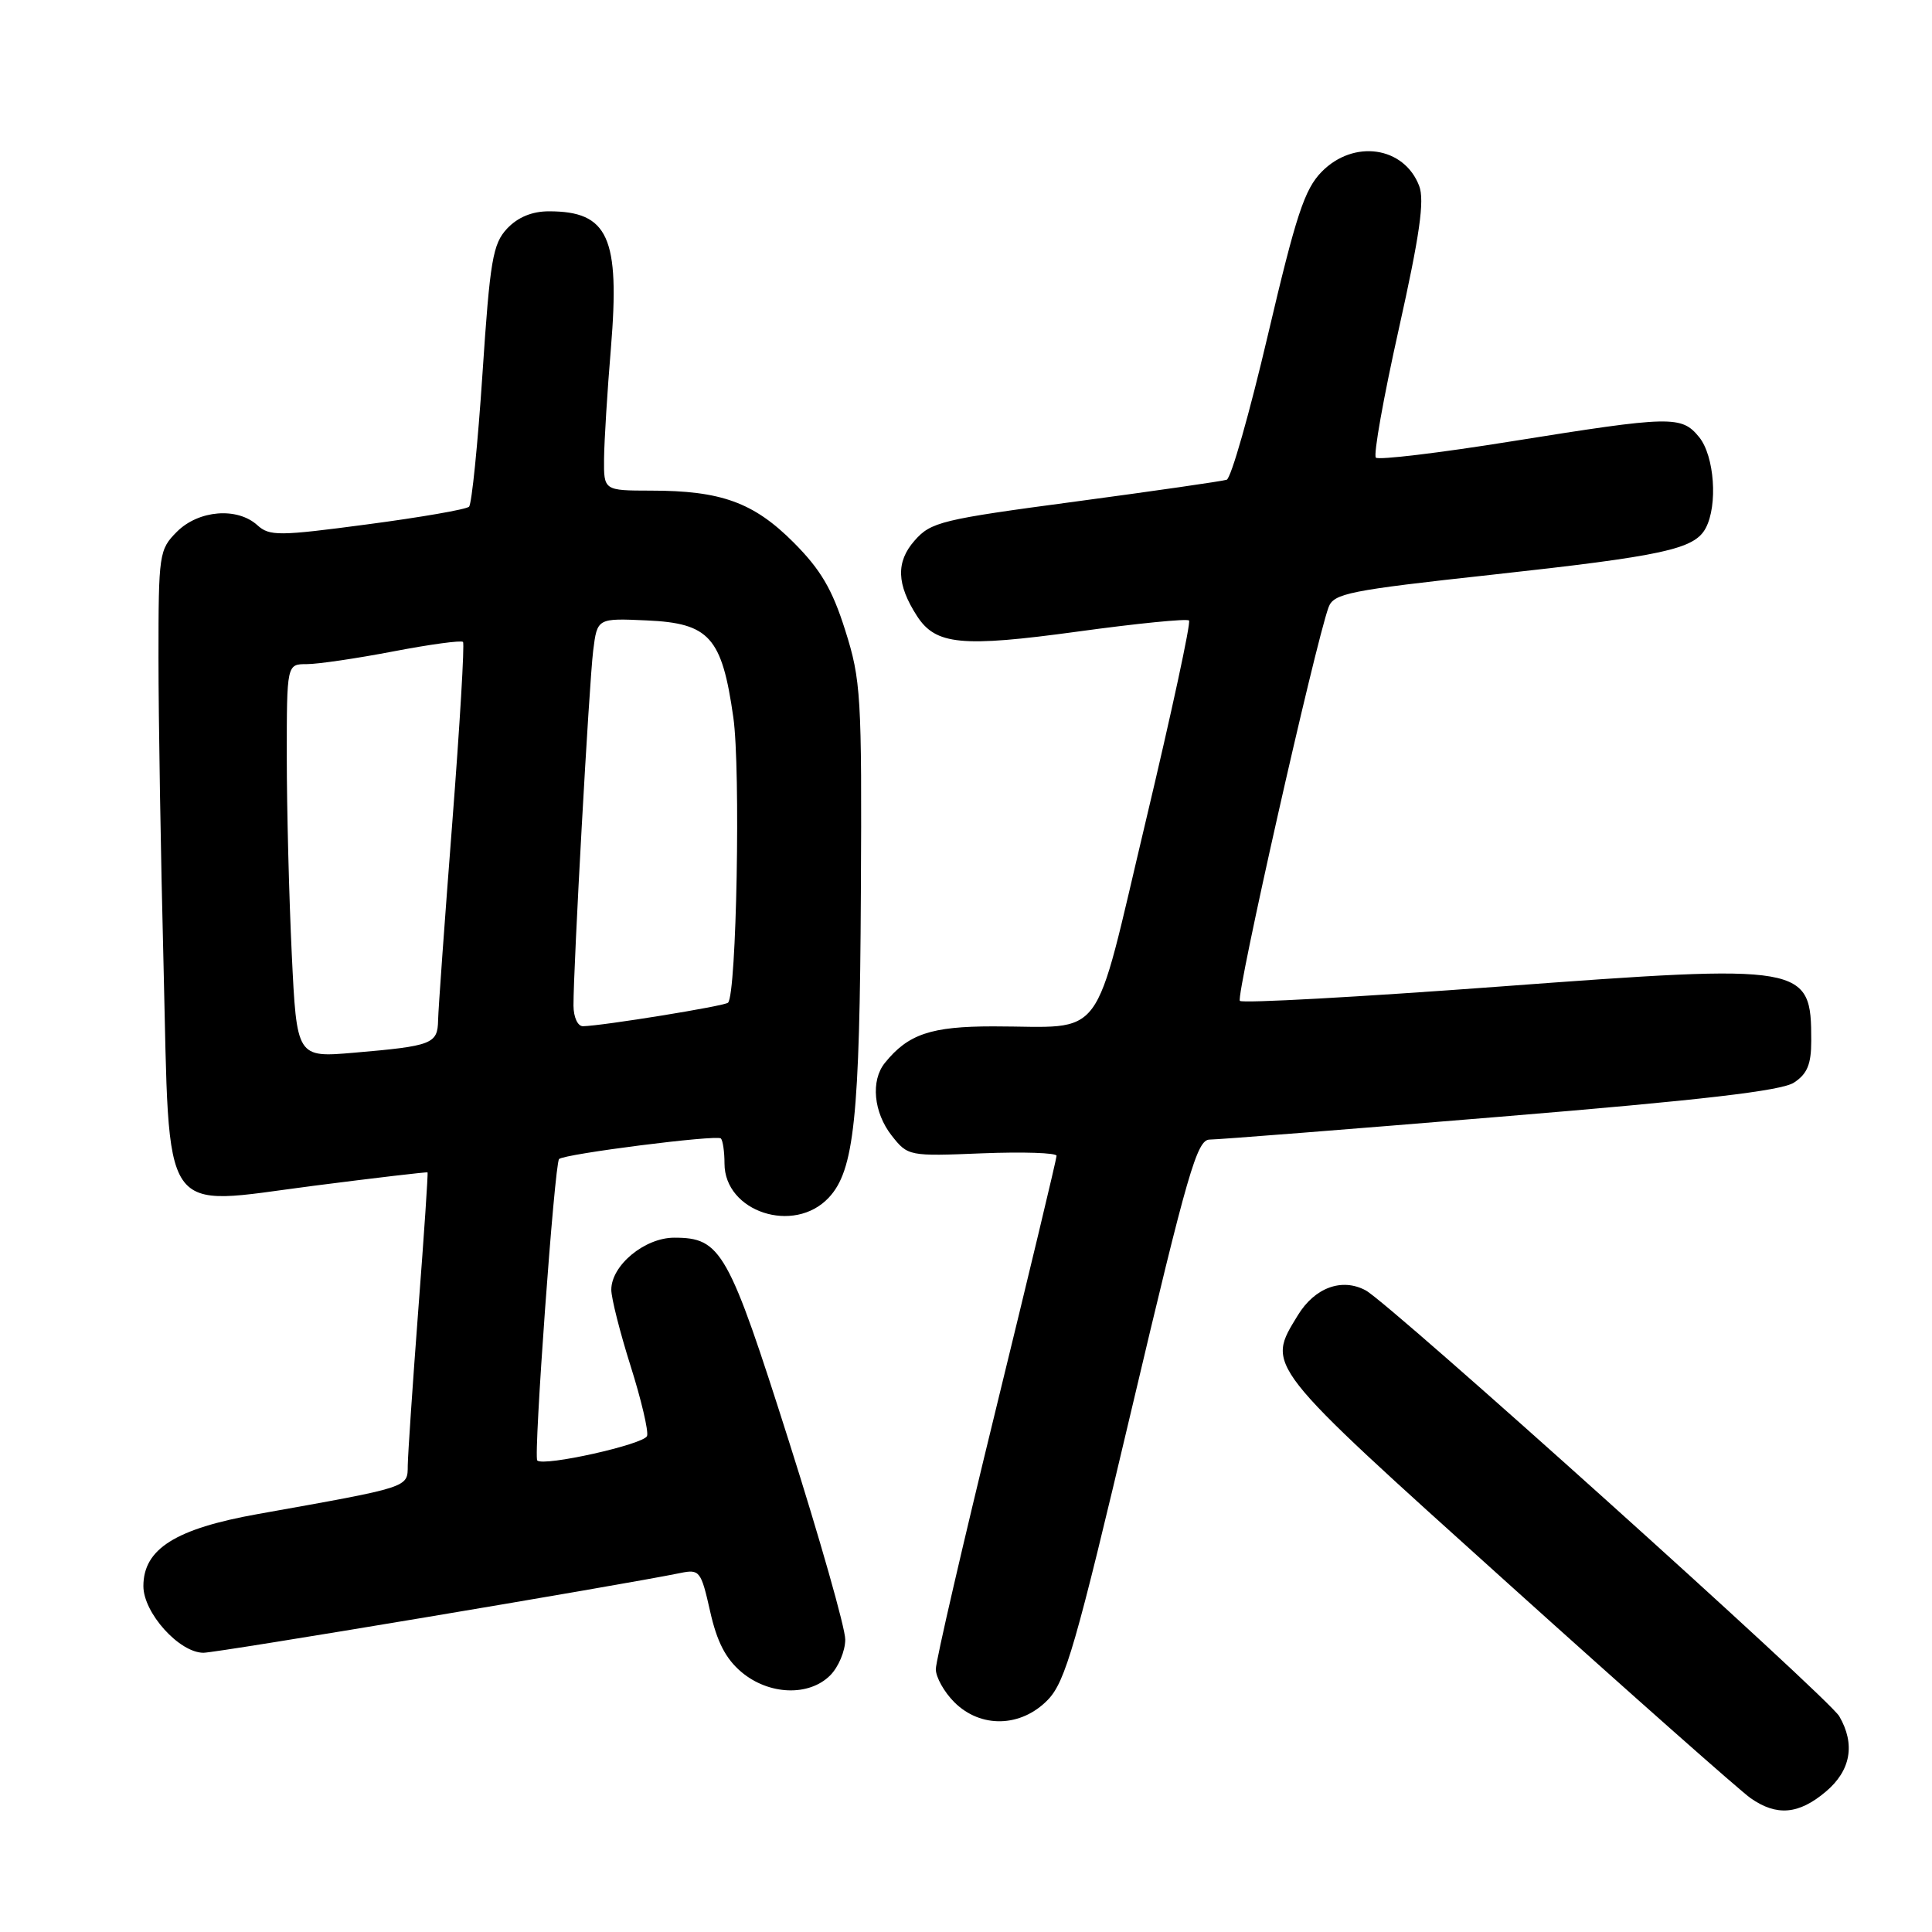<?xml version="1.0" encoding="UTF-8" standalone="no"?>
<!DOCTYPE svg PUBLIC "-//W3C//DTD SVG 1.1//EN" "http://www.w3.org/Graphics/SVG/1.1/DTD/svg11.dtd" >
<svg xmlns="http://www.w3.org/2000/svg" xmlns:xlink="http://www.w3.org/1999/xlink" version="1.1" viewBox="0 0 256 256">
 <g >
 <path fill="currentColor"
d=" M 241.92 237.41 C 245.24 234.62 245.87 231.12 243.71 227.41 C 242.30 224.98 184.14 172.68 180.96 170.98 C 177.81 169.29 174.21 170.61 171.97 174.28 C 167.79 181.13 167.35 180.56 199.75 209.75 C 216.11 224.49 230.61 237.32 231.97 238.27 C 235.42 240.68 238.34 240.43 241.92 237.41 Z  M 138.83 225.25 C 141.17 222.84 142.55 218.07 149.94 186.75 C 157.38 155.25 158.61 151.00 160.29 151.00 C 161.33 151.00 178.67 149.64 198.81 147.97 C 225.51 145.77 236.05 144.54 237.71 143.45 C 239.47 142.30 240.00 141.02 240.00 137.91 C 240.00 127.81 239.37 127.70 198.63 130.73 C 180.08 132.11 164.63 132.96 164.29 132.62 C 163.72 132.06 174.25 85.39 176.04 80.47 C 176.72 78.63 178.69 78.23 197.64 76.16 C 220.43 73.66 224.51 72.78 226.01 69.99 C 227.64 66.94 227.17 60.44 225.16 57.94 C 222.81 55.05 221.53 55.08 200.22 58.49 C 190.71 60.02 182.65 60.98 182.31 60.64 C 181.96 60.29 183.33 52.62 185.35 43.59 C 188.12 31.17 188.78 26.55 188.05 24.64 C 186.06 19.41 179.39 18.43 175.14 22.75 C 172.86 25.06 171.73 28.51 168.01 44.36 C 165.58 54.73 163.12 63.38 162.54 63.57 C 161.97 63.76 152.95 65.06 142.50 66.46 C 124.73 68.83 123.35 69.16 121.18 71.64 C 118.70 74.46 118.80 77.43 121.51 81.63 C 123.99 85.46 127.41 85.79 142.78 83.69 C 150.64 82.61 157.28 81.95 157.55 82.22 C 157.82 82.48 155.24 94.43 151.83 108.76 C 144.69 138.75 146.73 136.00 131.60 136.00 C 123.37 136.00 120.33 137.02 117.25 140.84 C 115.35 143.18 115.75 147.41 118.16 150.48 C 120.30 153.19 120.42 153.22 130.16 152.82 C 135.57 152.61 140.00 152.75 140.00 153.15 C 140.00 153.55 136.40 168.58 132.00 186.56 C 127.60 204.54 124.00 220.11 124.00 221.17 C 124.00 222.23 125.10 224.20 126.45 225.55 C 129.94 229.03 135.28 228.90 138.83 225.25 Z  M 110.00 222.00 C 111.10 220.90 112.00 218.76 112.00 217.24 C 112.00 215.72 108.64 203.90 104.54 190.99 C 96.51 165.70 95.55 164.00 89.34 164.00 C 85.43 164.00 81.00 167.66 81.00 170.90 C 81.00 172.00 82.15 176.55 83.56 181.01 C 84.97 185.47 85.95 189.64 85.74 190.27 C 85.37 191.38 72.03 194.36 71.19 193.52 C 70.67 193.00 73.48 154.18 74.08 153.58 C 74.76 152.90 94.99 150.33 95.52 150.85 C 95.78 151.12 96.00 152.61 96.00 154.17 C 96.00 160.58 105.21 163.60 109.81 158.70 C 113.19 155.10 113.92 148.16 114.07 118.29 C 114.21 92.13 114.08 90.09 111.99 83.50 C 110.27 78.06 108.74 75.47 105.14 71.86 C 99.85 66.57 95.55 65.01 86.25 65.01 C 80.00 65.00 80.00 65.00 80.04 60.75 C 80.07 58.41 80.47 51.83 80.95 46.12 C 82.16 31.44 80.60 28.00 72.74 28.00 C 70.50 28.00 68.62 28.78 67.20 30.28 C 65.30 32.31 64.93 34.44 63.93 49.53 C 63.31 58.86 62.51 66.79 62.15 67.14 C 61.79 67.50 55.73 68.55 48.68 69.48 C 36.95 71.04 35.71 71.05 34.10 69.59 C 31.43 67.17 26.32 67.59 23.45 70.45 C 21.08 72.83 21.00 73.36 21.00 87.20 C 21.00 95.07 21.30 113.37 21.67 127.88 C 22.52 162.10 20.95 159.78 41.50 157.13 C 49.75 156.07 56.57 155.27 56.65 155.35 C 56.74 155.43 56.19 163.60 55.43 173.50 C 54.68 183.40 54.05 192.71 54.03 194.18 C 54.00 197.14 54.43 197.00 34.16 200.62 C 23.25 202.57 19.00 205.24 19.00 210.17 C 19.00 213.72 23.76 219.00 26.96 219.00 C 28.76 219.00 82.28 210.05 90.16 208.43 C 92.70 207.91 92.89 208.16 94.09 213.49 C 94.99 217.53 96.16 219.80 98.25 221.56 C 101.88 224.61 107.19 224.81 110.00 222.00 Z  M 38.66 126.41 C 38.30 118.86 38.00 107.13 38.00 100.34 C 38.00 88.00 38.00 88.00 40.66 88.00 C 42.13 88.00 47.29 87.24 52.14 86.31 C 56.99 85.38 61.13 84.82 61.35 85.06 C 61.57 85.30 60.93 96.07 59.93 109.00 C 58.93 121.93 58.08 133.71 58.05 135.18 C 57.99 138.33 57.28 138.60 46.91 139.49 C 39.32 140.14 39.32 140.14 38.66 126.41 Z  M 75.99 133.25 C 75.97 128.22 78.06 90.57 78.60 86.21 C 79.14 81.91 79.14 81.91 85.72 82.21 C 94.01 82.58 95.66 84.43 97.17 95.06 C 98.15 101.95 97.60 131.73 96.47 132.86 C 96.03 133.31 79.82 135.93 77.25 135.98 C 76.55 135.99 76.00 134.79 75.99 133.25 Z "/>
</g>
</svg>